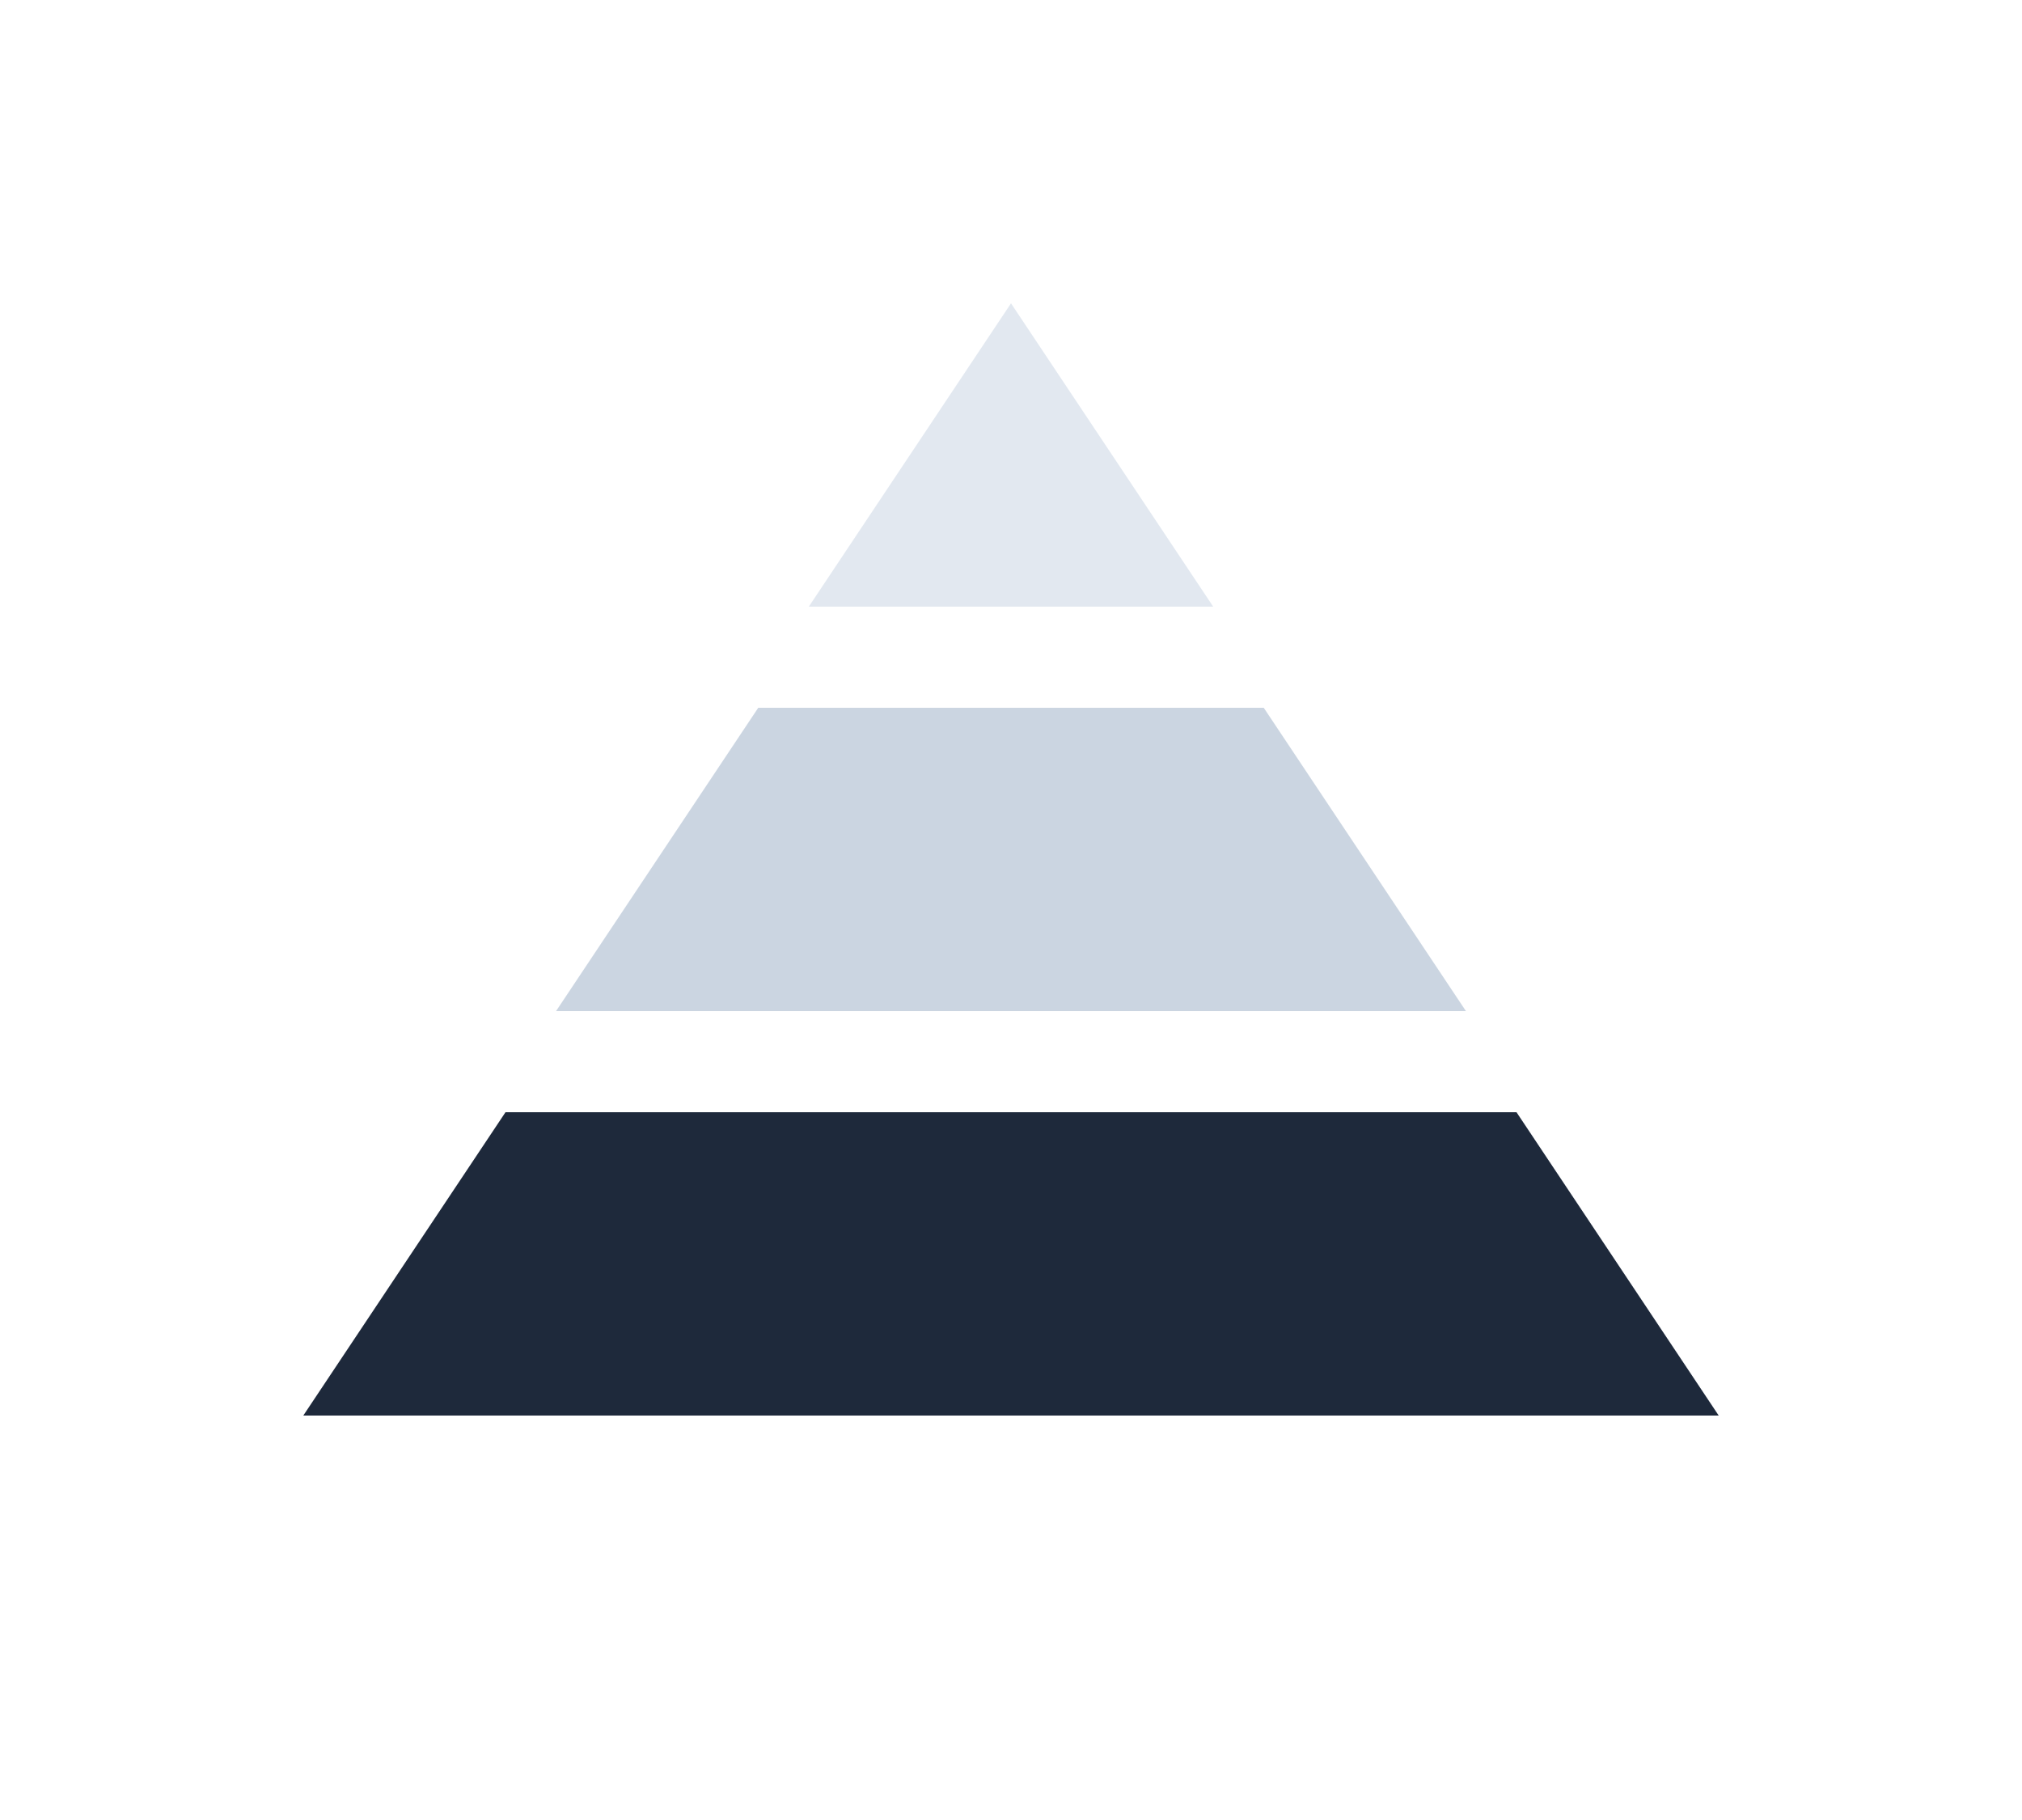 <svg class="logo-mark" xmlns="http://www.w3.org/2000/svg" viewBox="0 0 200 180" role="img" aria-label="Pyramid logo mark">
    <polygon class="logo-layer-3" fill="#e2e8f0" points="100,30 120,60 80,60" />
    <polygon class="logo-layer-2" fill="#cbd5e1" points="75,70 125,70 145,100 55,100" />
    <polygon class="logo-layer-1" fill="#1e293b" points="50,110 150,110 170,140 30,140" />
</svg>